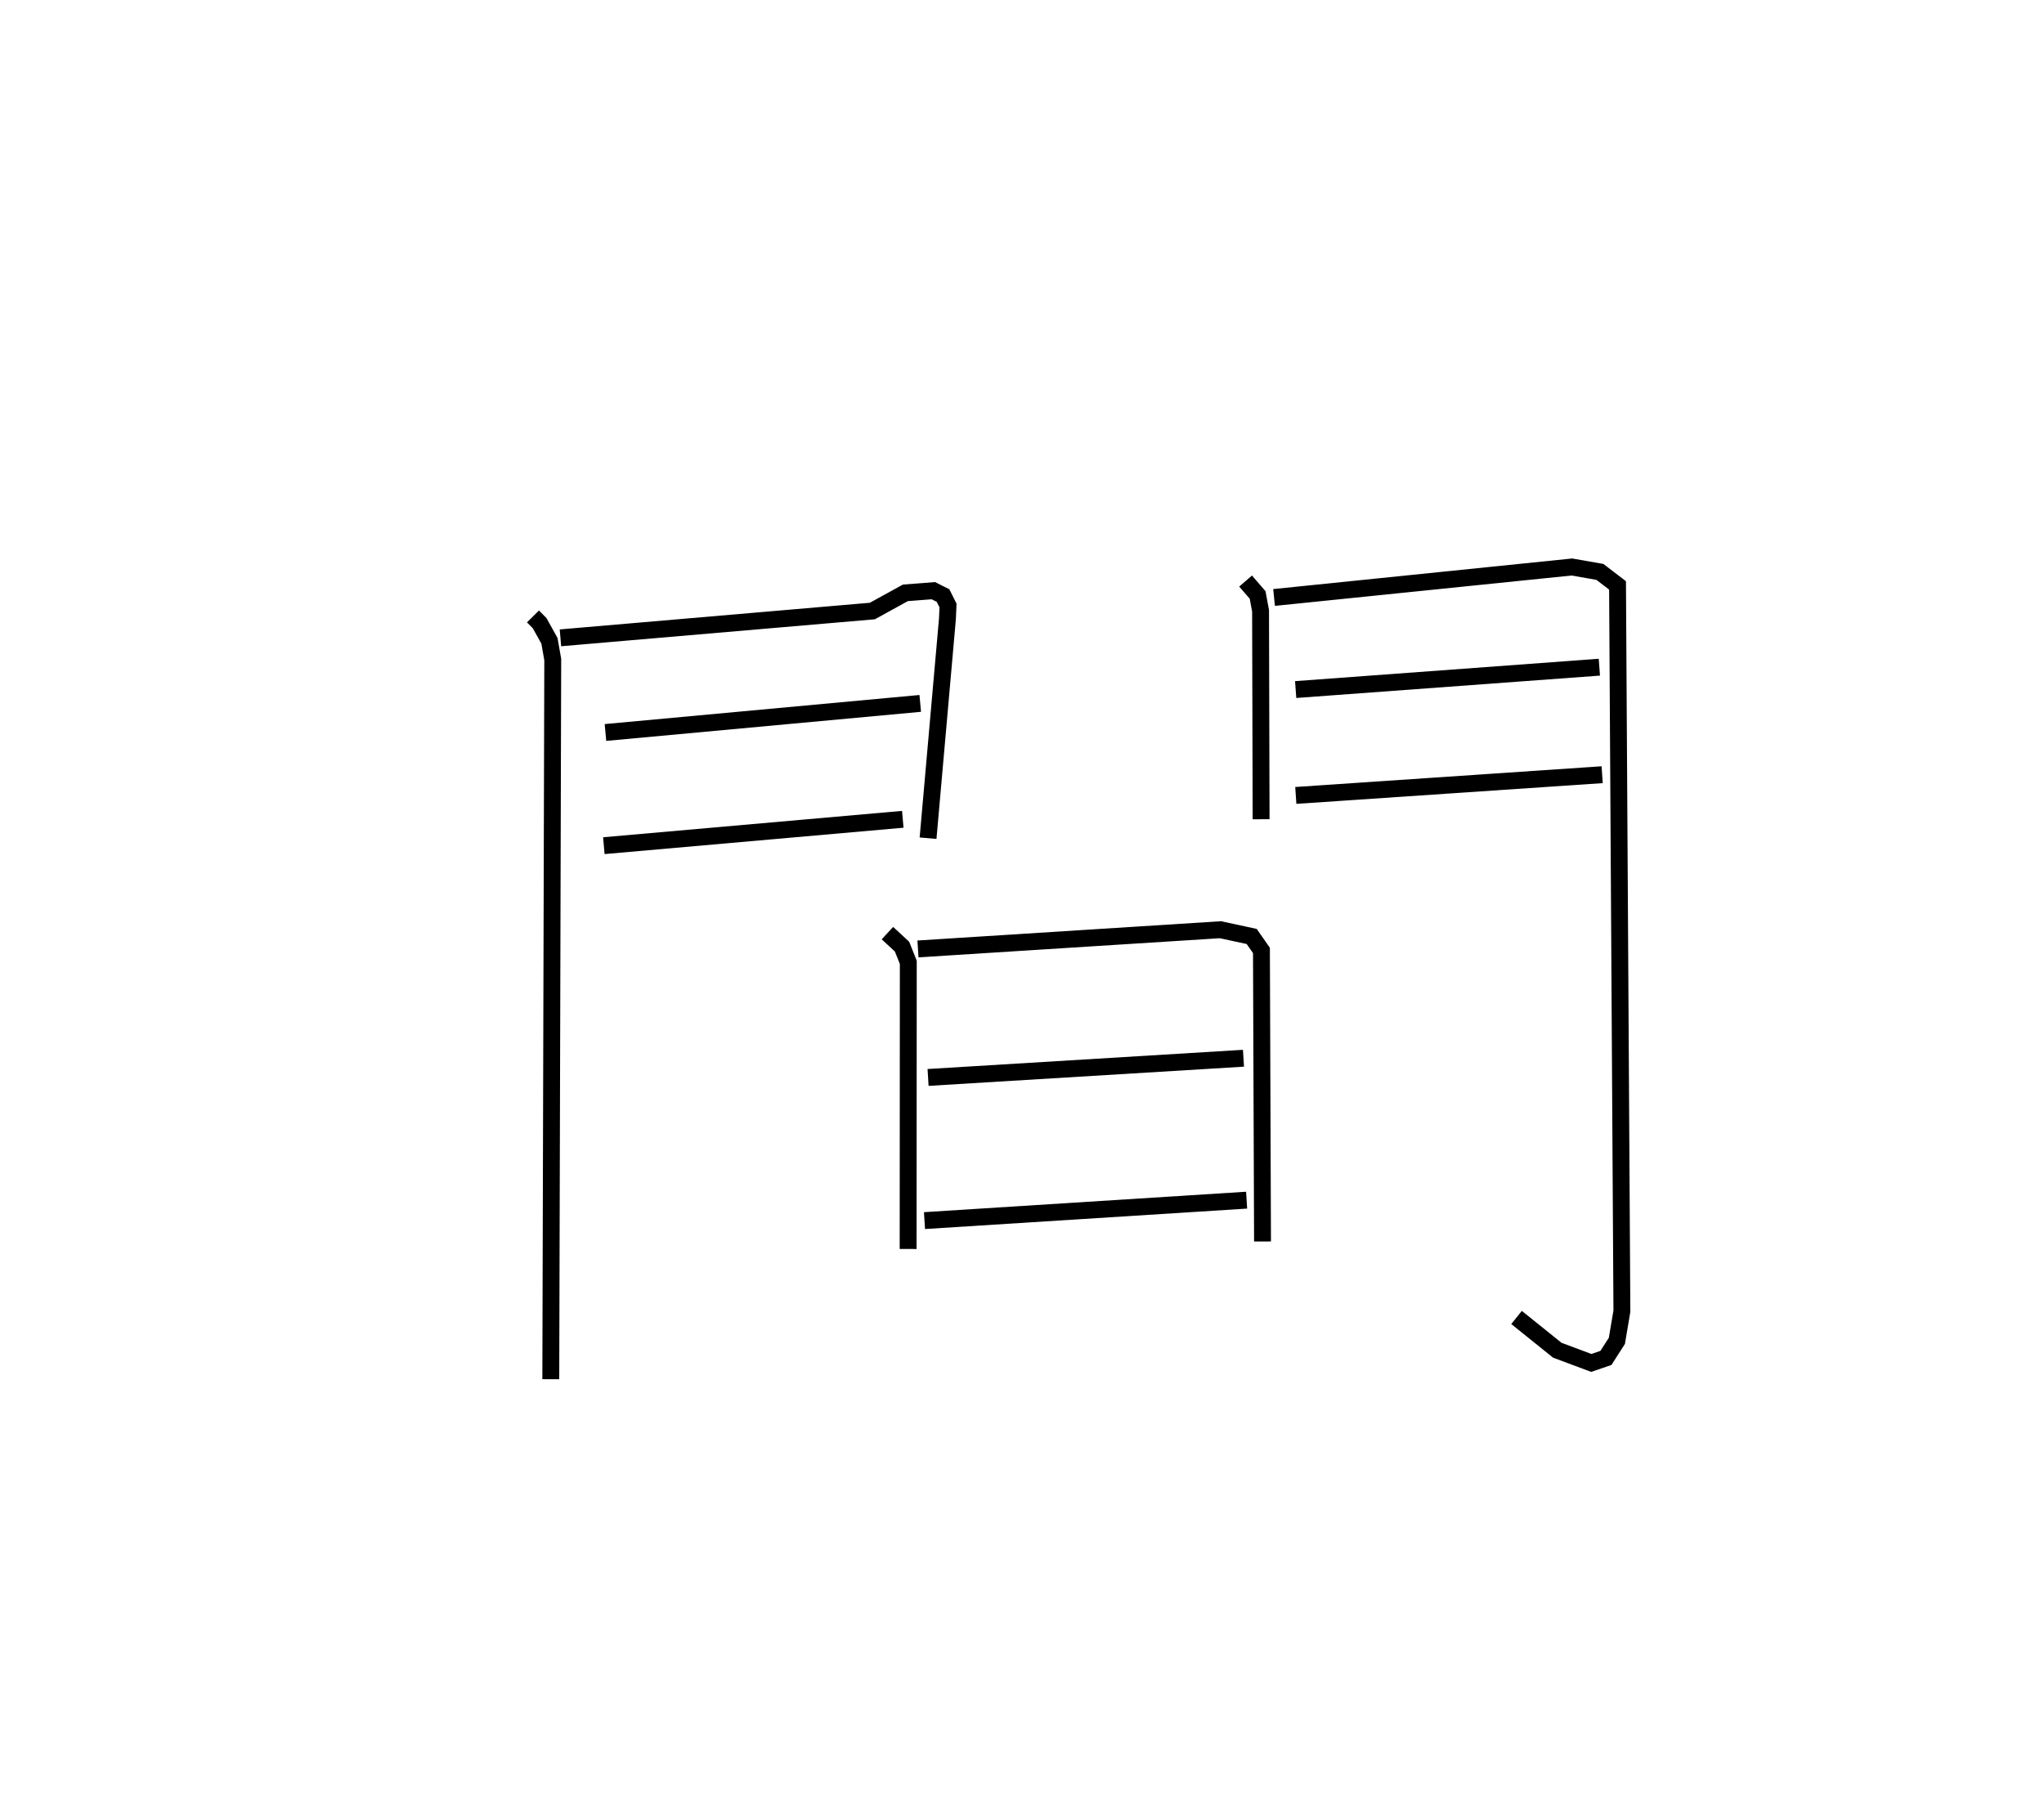 <?xml version="1.0" encoding="utf-8" ?>
<svg baseProfile="full" height="106.692" version="1.1" width="121.057" xmlns="http://www.w3.org/2000/svg" xmlns:ev="http://www.w3.org/2001/xml-events" xmlns:xlink="http://www.w3.org/1999/xlink"><defs /><rect fill="white" height="106.692" width="121.057" x="0" y="0" /><path d="M25,25 m0.0,0.0 m6.566,11.512 l0.395,0.4 0.58,1.043 l0.196,1.109 -0.116,42.628 m0.572,-43.912 l18.472,-1.588 1.957,-1.077 l1.655,-0.129 0.576,0.289 l0.294,0.589 -0.035,0.795 l-1.147,12.988 m-19.106,-6.261 l18.643,-1.723 m-18.739,8.427 l17.705,-1.562 m20.304,-14.112 l0.712,0.825 0.174,0.939 l0.032,12.344 m0.768,-13.135 l17.64,-1.805 1.656,0.29 l1.046,0.8 0.258,42.985 l-0.297,1.76 -0.648,1.012 l-0.867,0.297 -2.014,-0.753 l-2.413,-1.94 m-13.082,-37.192 l17.986,-1.325 m-17.978,7.596 l18.144,-1.228 m-42.33,9.383 l0.865,0.801 0.371,0.93 l-0.01,16.978 m0.582,-17.772 l17.914,-1.138 1.851,0.399 l0.578,0.828 0.064,17.239 m-19.808,-9.716 l18.68,-1.138 m-18.892,9.617 l19.078,-1.211 " fill="none" stroke="black" stroke-width="1" /></svg>